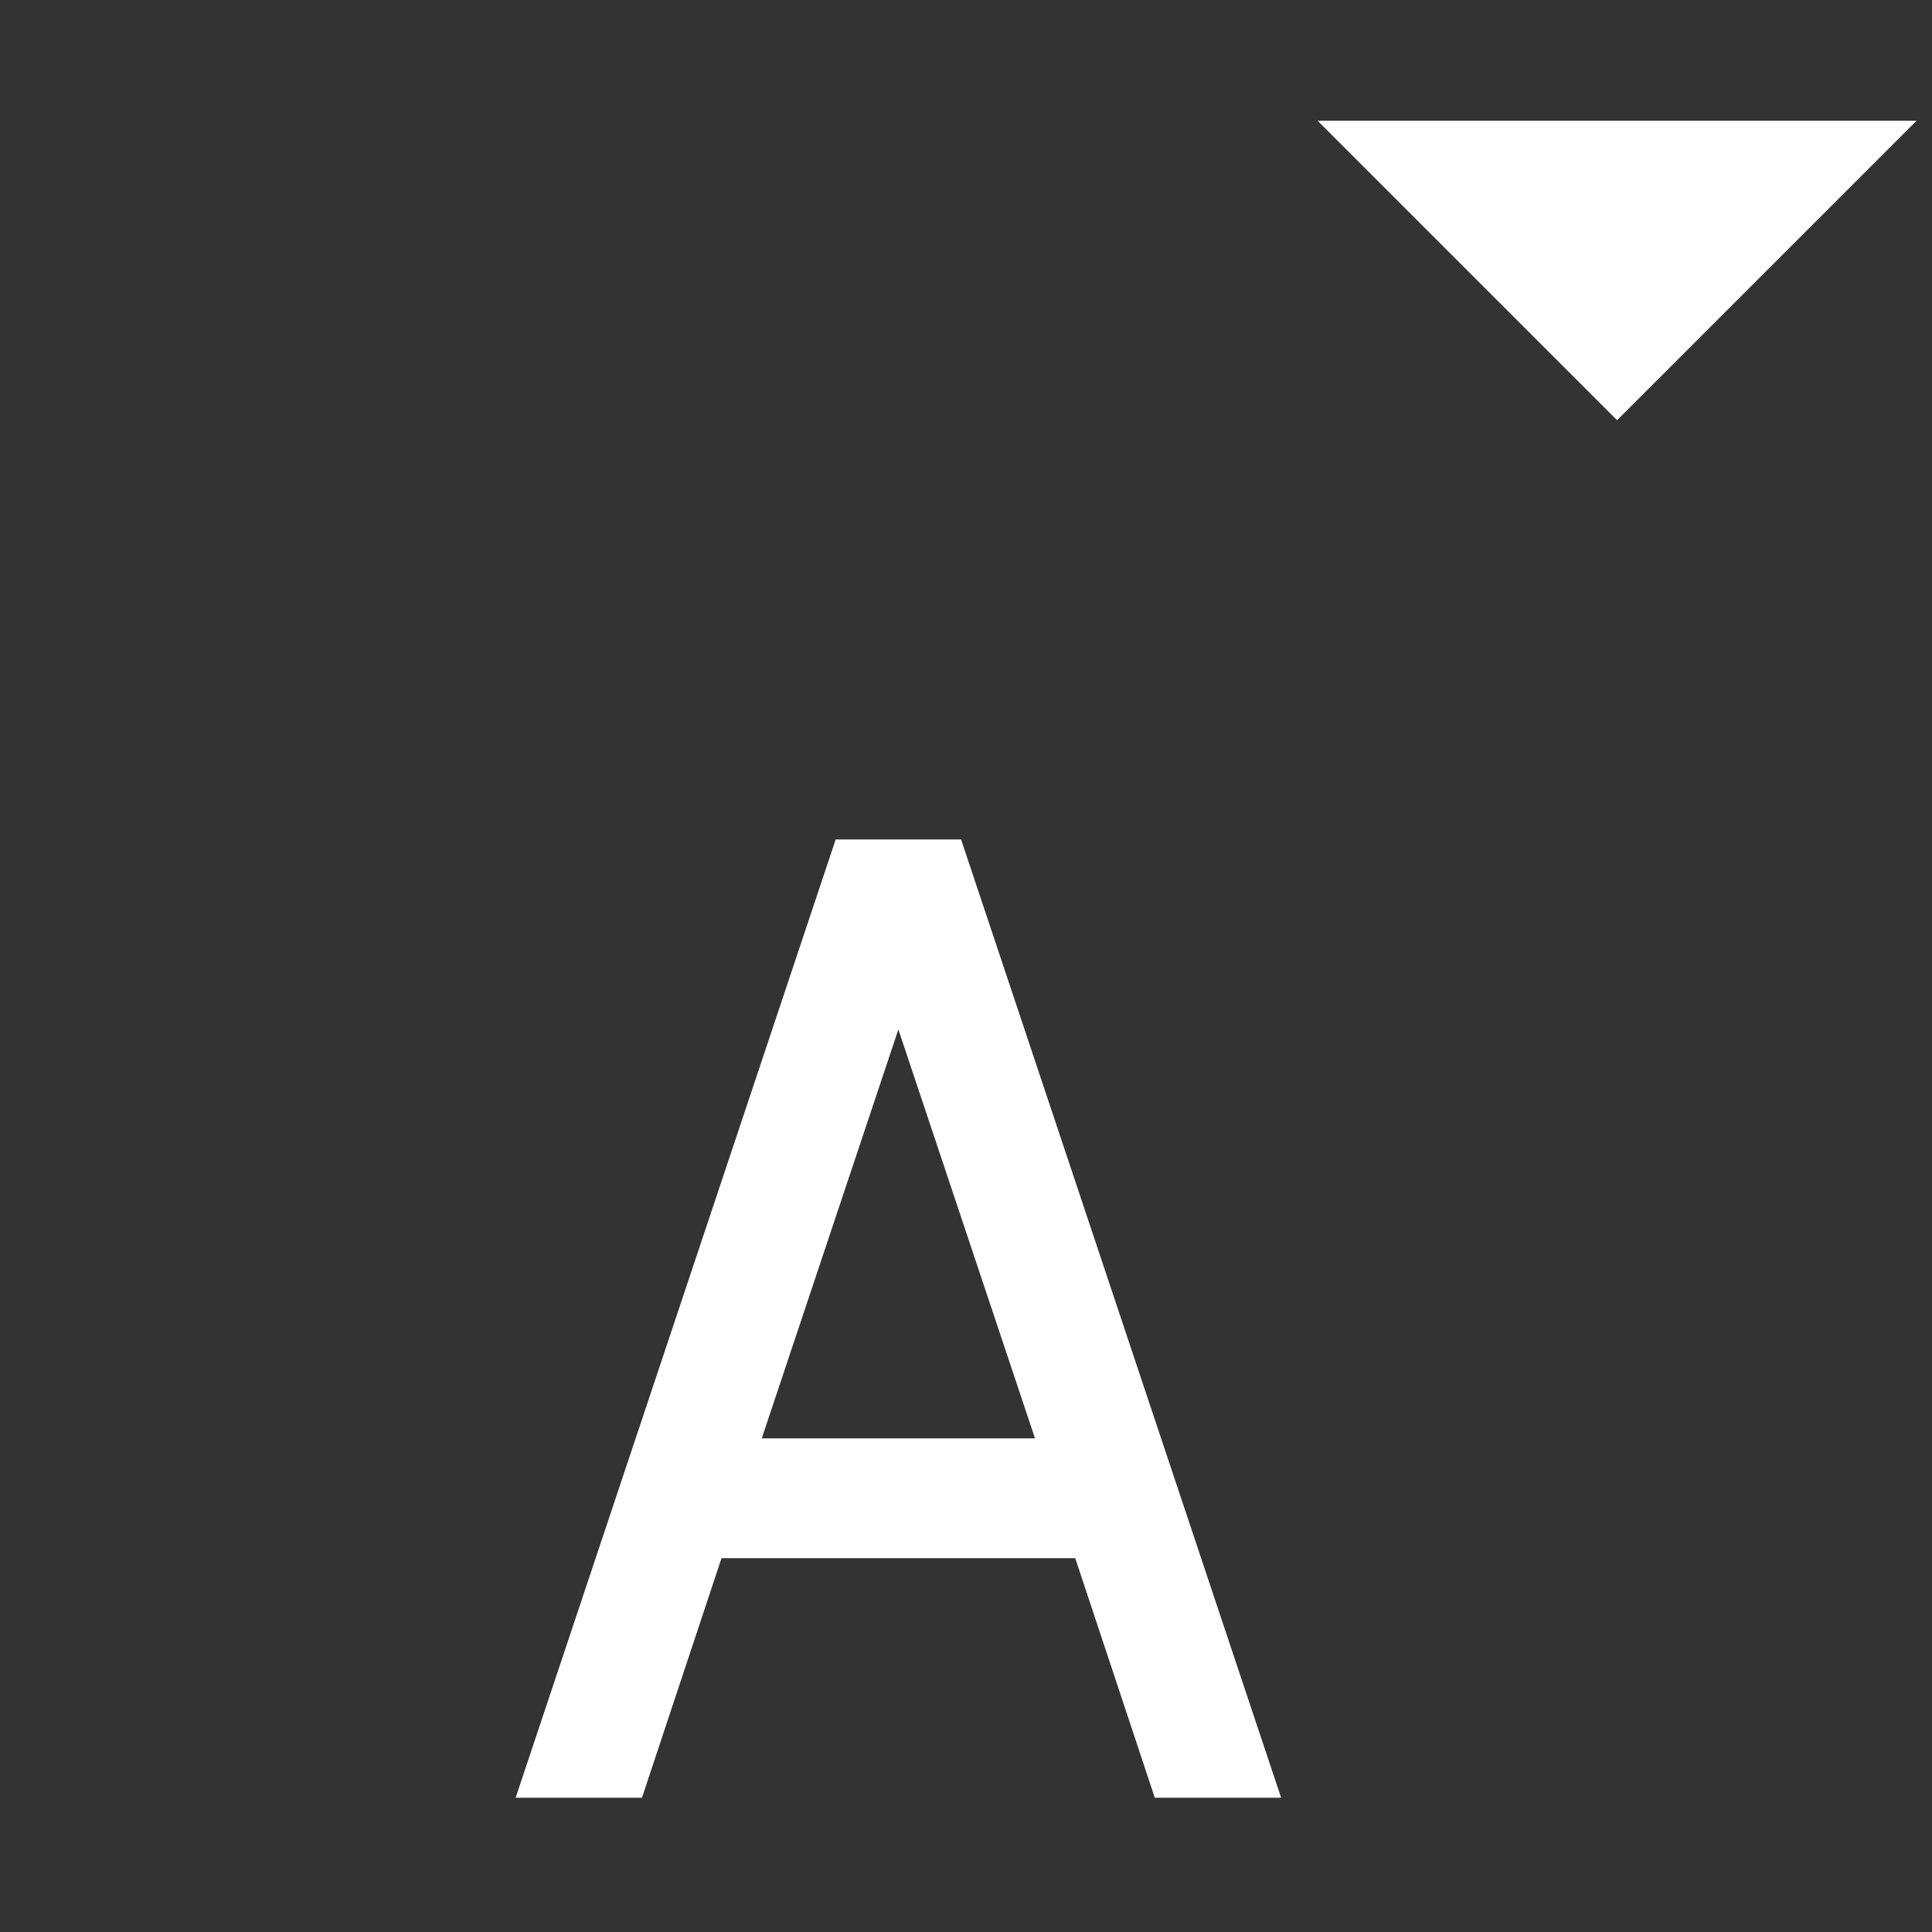 <?xml version="1.0" encoding="utf-8"?>
<svg xmlns="http://www.w3.org/2000/svg" height="16" width="16" viewBox="0 0 16 16">
  <rect x="0" y="0" width="16" height="16" fill="#333333" stroke="none"/>
  <g>
    <path id="path1" transform="rotate(0,8,8) translate(0,1) scale(0.031,0.031)  " fill="#FFFFFF" d="M240,242.75L203.5,352 276.5,352 240,242.75z M223.25,192L256.75,192 342.25,448 308.5,448 287.25,384 192.75,384 171.5,448 137.75,448 223.25,192z M352,0L512,0 432,80 352,0z" />
  </g>
</svg>

